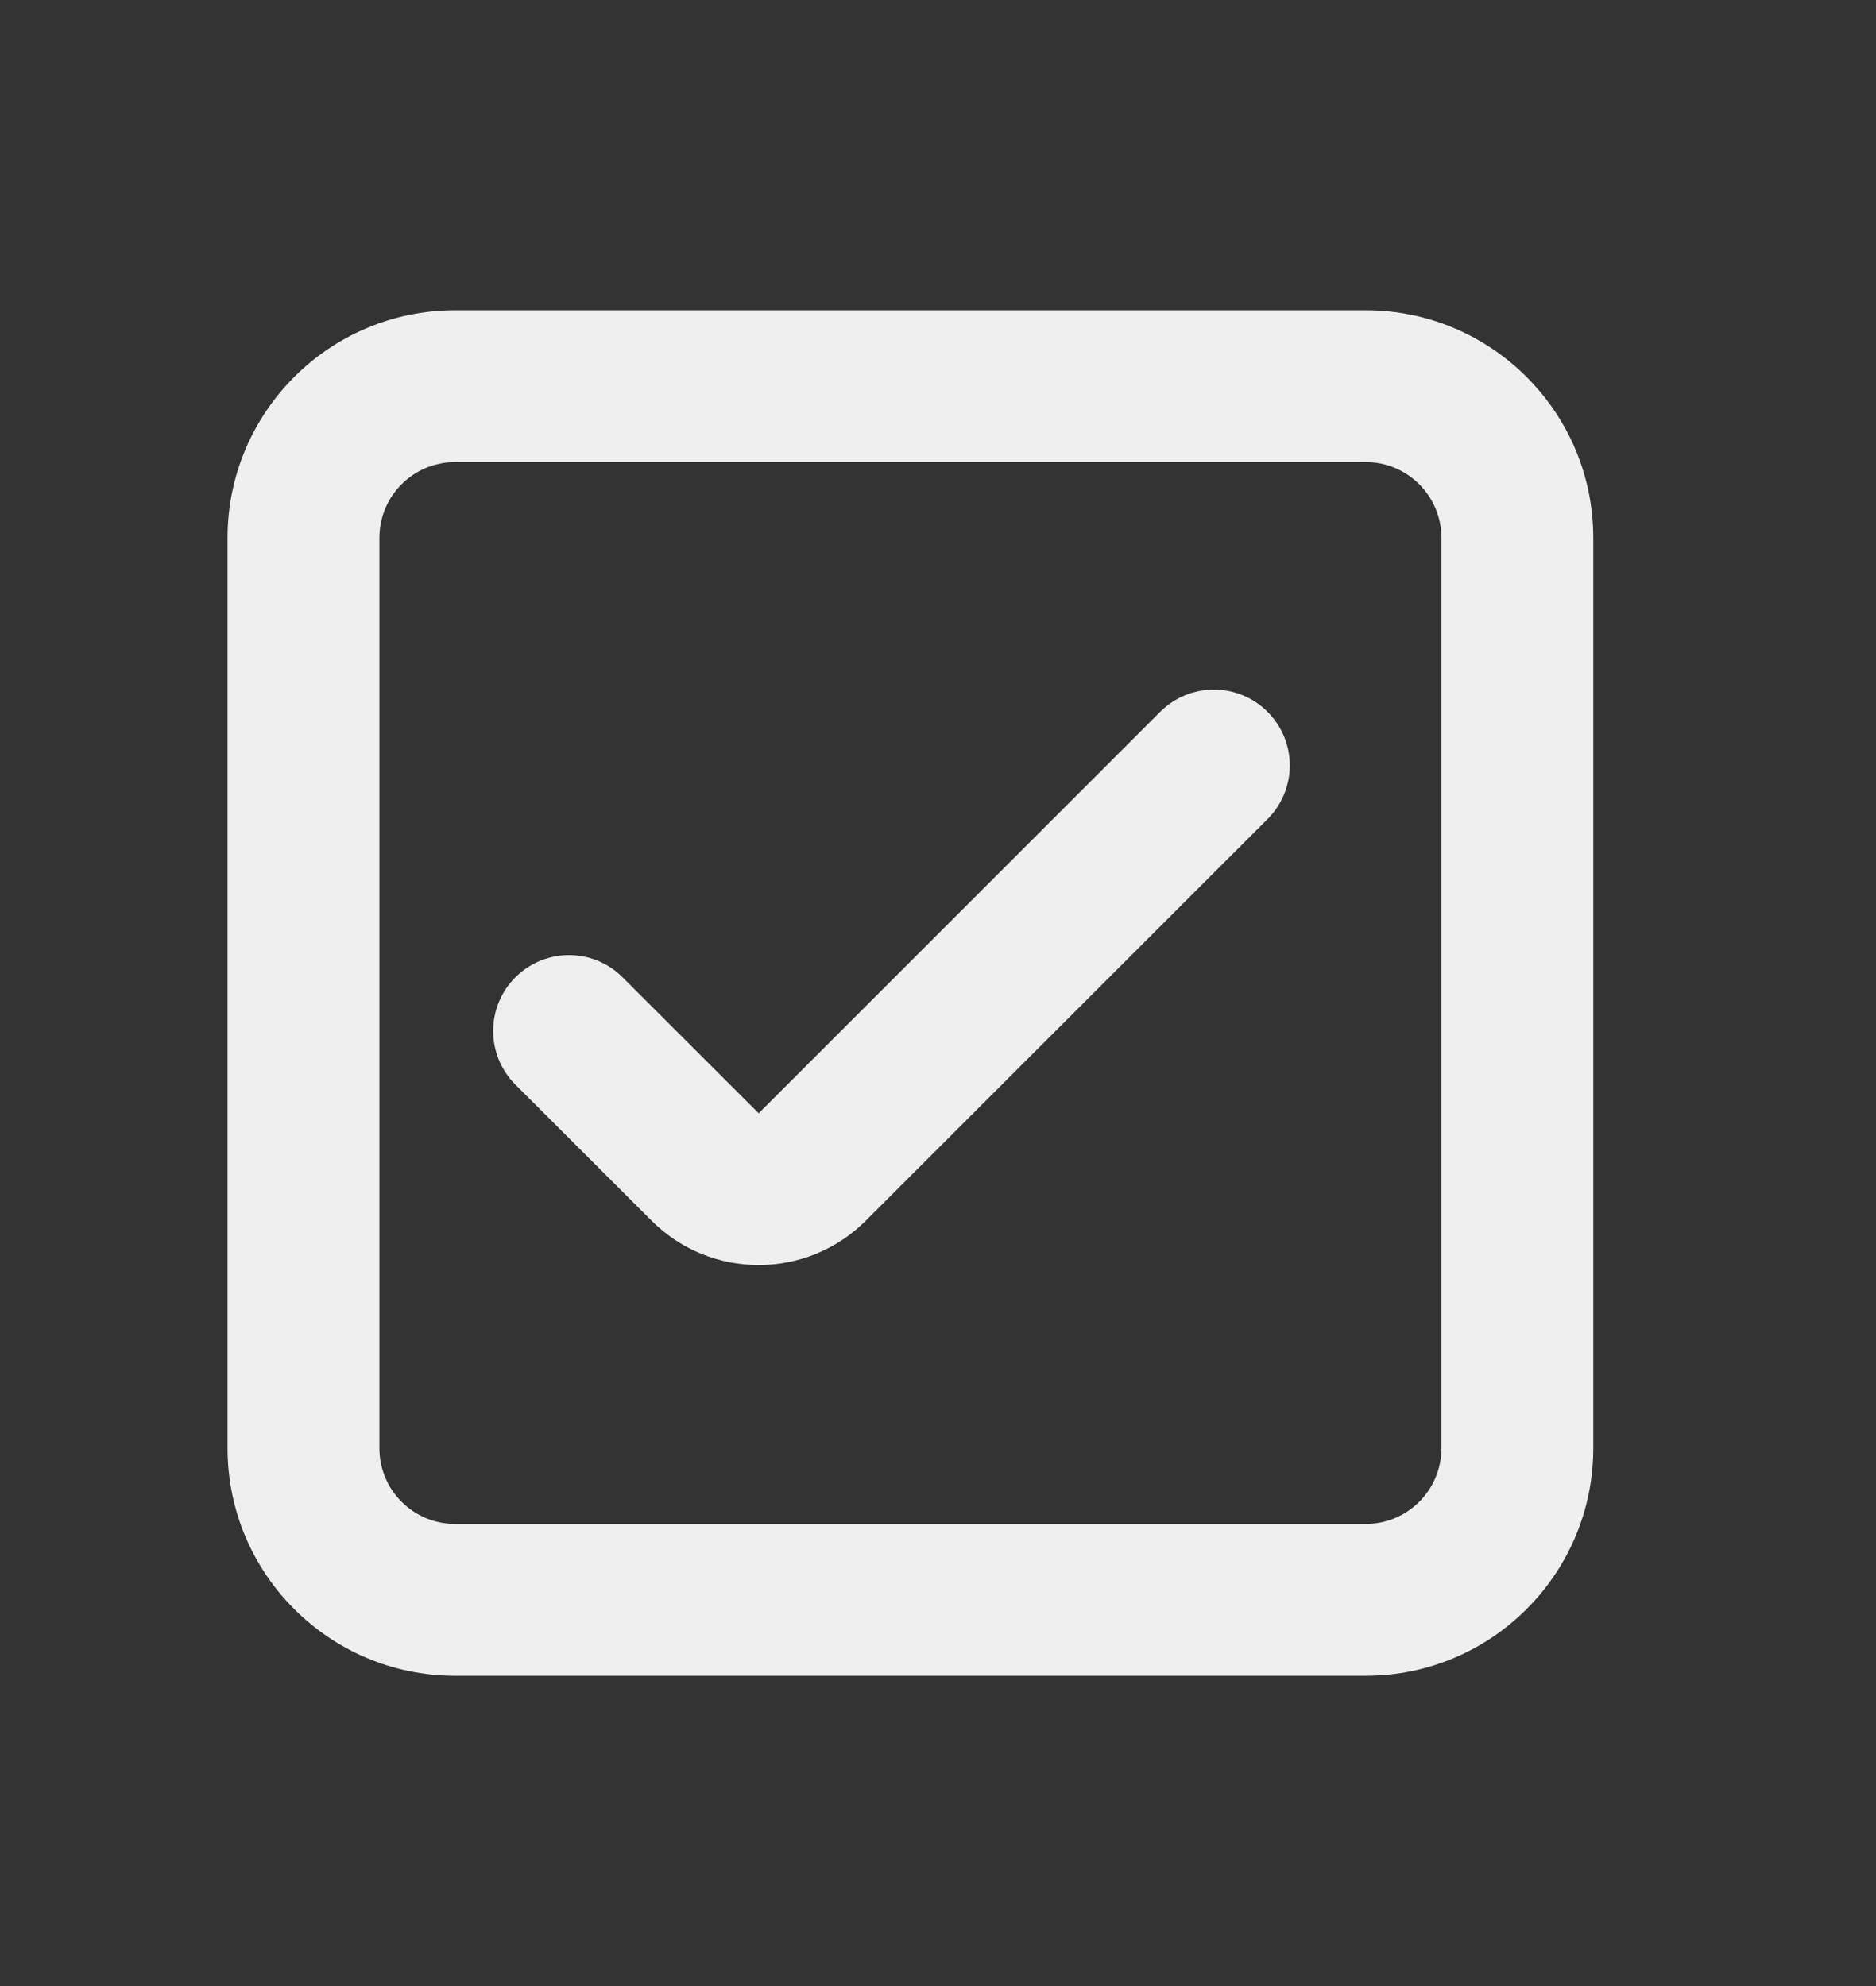 <svg width="17" height="18" viewBox="0 0 17 18" fill="none" xmlns="http://www.w3.org/2000/svg">
<rect x="0" y="0" width="17" height="18" fill="#333333" stroke="none"/>
<path fill-rule="evenodd" clip-rule="evenodd" d="M12.375 4.188H4.125C3.745 4.188 3.438 4.495 3.438 4.875V13.125C3.438 13.505 3.745 13.812 4.125 13.812H12.375C12.755 13.812 13.062 13.505 13.062 13.125V4.875C13.062 4.495 12.755 4.188 12.375 4.188ZM4.125 2.812C2.986 2.812 2.062 3.736 2.062 4.875V13.125C2.062 14.264 2.986 15.188 4.125 15.188H12.375C13.514 15.188 14.438 14.264 14.438 13.125V4.875C14.438 3.736 13.514 2.812 12.375 2.812H4.125Z" fill="#EFEFEF"/>
<path fill-rule="evenodd" clip-rule="evenodd" d="M11.486 6.451C11.755 6.72 11.755 7.155 11.486 7.424L7.847 11.062C7.31 11.6 6.44 11.6 5.903 11.062L4.67 9.83C4.402 9.561 4.402 9.126 4.67 8.858C4.939 8.589 5.374 8.589 5.642 8.858L6.875 10.09L10.514 6.451C10.782 6.183 11.218 6.183 11.486 6.451Z" fill="#EFEFEF"/>
</svg>
